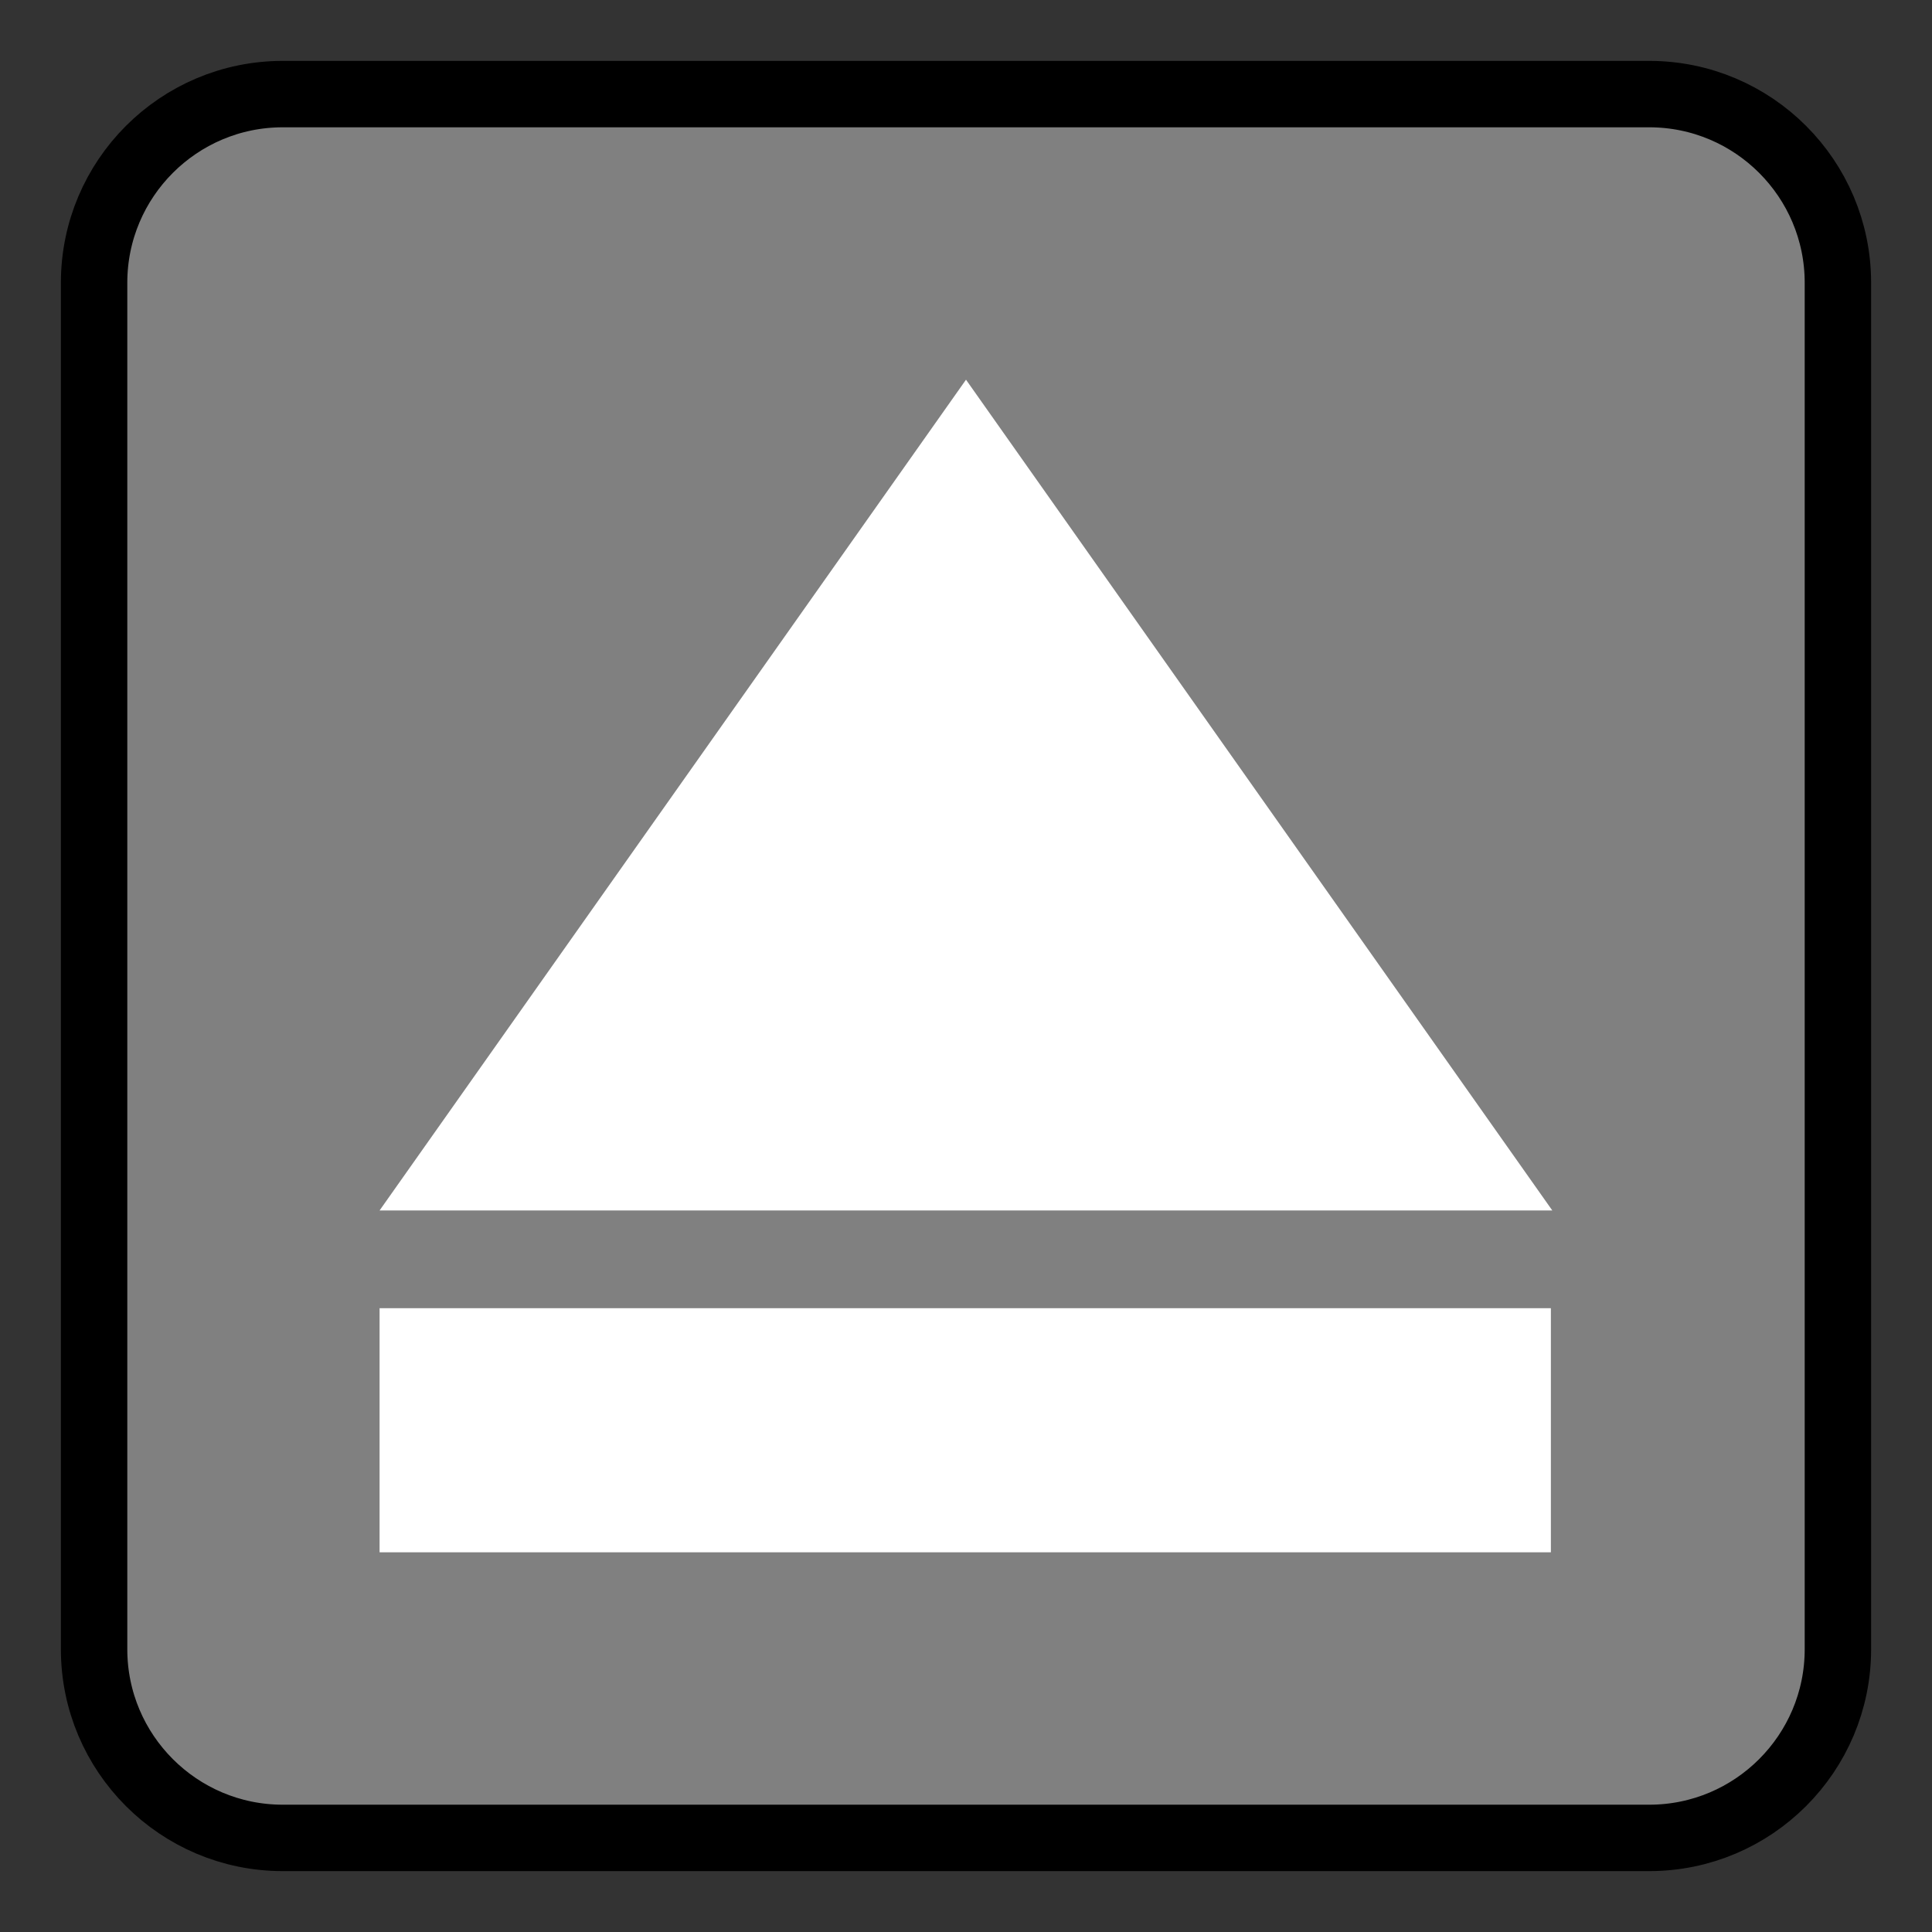 <!-- color: #616161 -->
<svg xmlns="http://www.w3.org/2000/svg" xmlns:xlink="http://www.w3.org/1999/xlink" width="64px" height="64px" viewBox="0 0 64 64" version="1.1">
<rect x="0" y="0" width="64" height="64" fill="#333333" stroke="none"/>
<defs>
<clipPath id="clip1">
  <path d="M 12.5 12.5 L 51.5 12.5 L 51.5 40.125 L 12.5 40.125 Z M 12.5 12.5 "/>
</clipPath>
<clipPath id="clip2">
  <path d="M 1.246 -0.375 L 62.754 -0.375 C 66.328 -0.375 69.23 2.523 69.23 6.102 L 69.23 67.609 C 69.23 71.188 66.328 74.086 62.754 74.086 L 1.246 74.086 C -2.328 74.086 -5.23 71.188 -5.23 67.609 L -5.23 6.102 C -5.23 2.523 -2.328 -0.375 1.246 -0.375 Z M 1.246 -0.375 "/>
</clipPath>
<clipPath id="clip3">
  <path d="M 12.5 43.25 L 51.375 43.25 L 51.375 51.5 L 12.5 51.5 Z M 12.5 43.25 "/>
</clipPath>
<clipPath id="clip4">
  <path d="M 1.246 -0.375 L 62.754 -0.375 C 66.328 -0.375 69.23 2.523 69.23 6.102 L 69.23 67.609 C 69.23 71.188 66.328 74.086 62.754 74.086 L 1.246 74.086 C -2.328 74.086 -5.23 71.188 -5.23 67.609 L -5.23 6.102 C -5.23 2.523 -2.328 -0.375 1.246 -0.375 Z M 1.246 -0.375 "/>
</clipPath>
</defs>
<g id="surface1">
<path style="fill-rule:nonzero;fill:rgb(50.196%,50.196%,50.196%);fill-opacity:1;stroke-width:4.4;stroke-linecap:butt;stroke-linejoin:miter;stroke:rgb(0%,0%,0%);stroke-opacity:1;stroke-miterlimit:4;" d="M 18.734 6.234 L 109.266 6.234 C 116.164 6.234 121.766 11.836 121.766 18.734 L 121.766 109.266 C 121.766 116.164 116.164 121.766 109.266 121.766 L 18.734 121.766 C 11.836 121.766 6.234 116.164 6.234 109.266 L 6.234 18.734 C 6.234 11.836 11.836 6.234 18.734 6.234 Z M 18.734 6.234 " transform="matrix(0.5,0,0,0.5,0,0)"/>
<g clip-path="url(#clip1)" clip-rule="nonzero">
<g clip-path="url(#clip2)" clip-rule="nonzero">
<path style=" stroke:none;fill-rule:nonzero;fill:rgb(100%,100%,100%);fill-opacity:1;" d="M 51.422 40.098 L 12.574 40.098 L 32 12.578 M 51.418 40.098 "/>
</g>
</g>
<g clip-path="url(#clip3)" clip-rule="nonzero">
<g clip-path="url(#clip4)" clip-rule="nonzero">
<path style=" stroke:none;fill-rule:evenodd;fill:rgb(100%,100%,100%);fill-opacity:1;" d="M 12.574 43.336 L 51.375 43.336 L 51.375 51.422 L 12.574 51.422 M 12.574 43.336 "/>
</g>
</g>
</g>
</svg>
